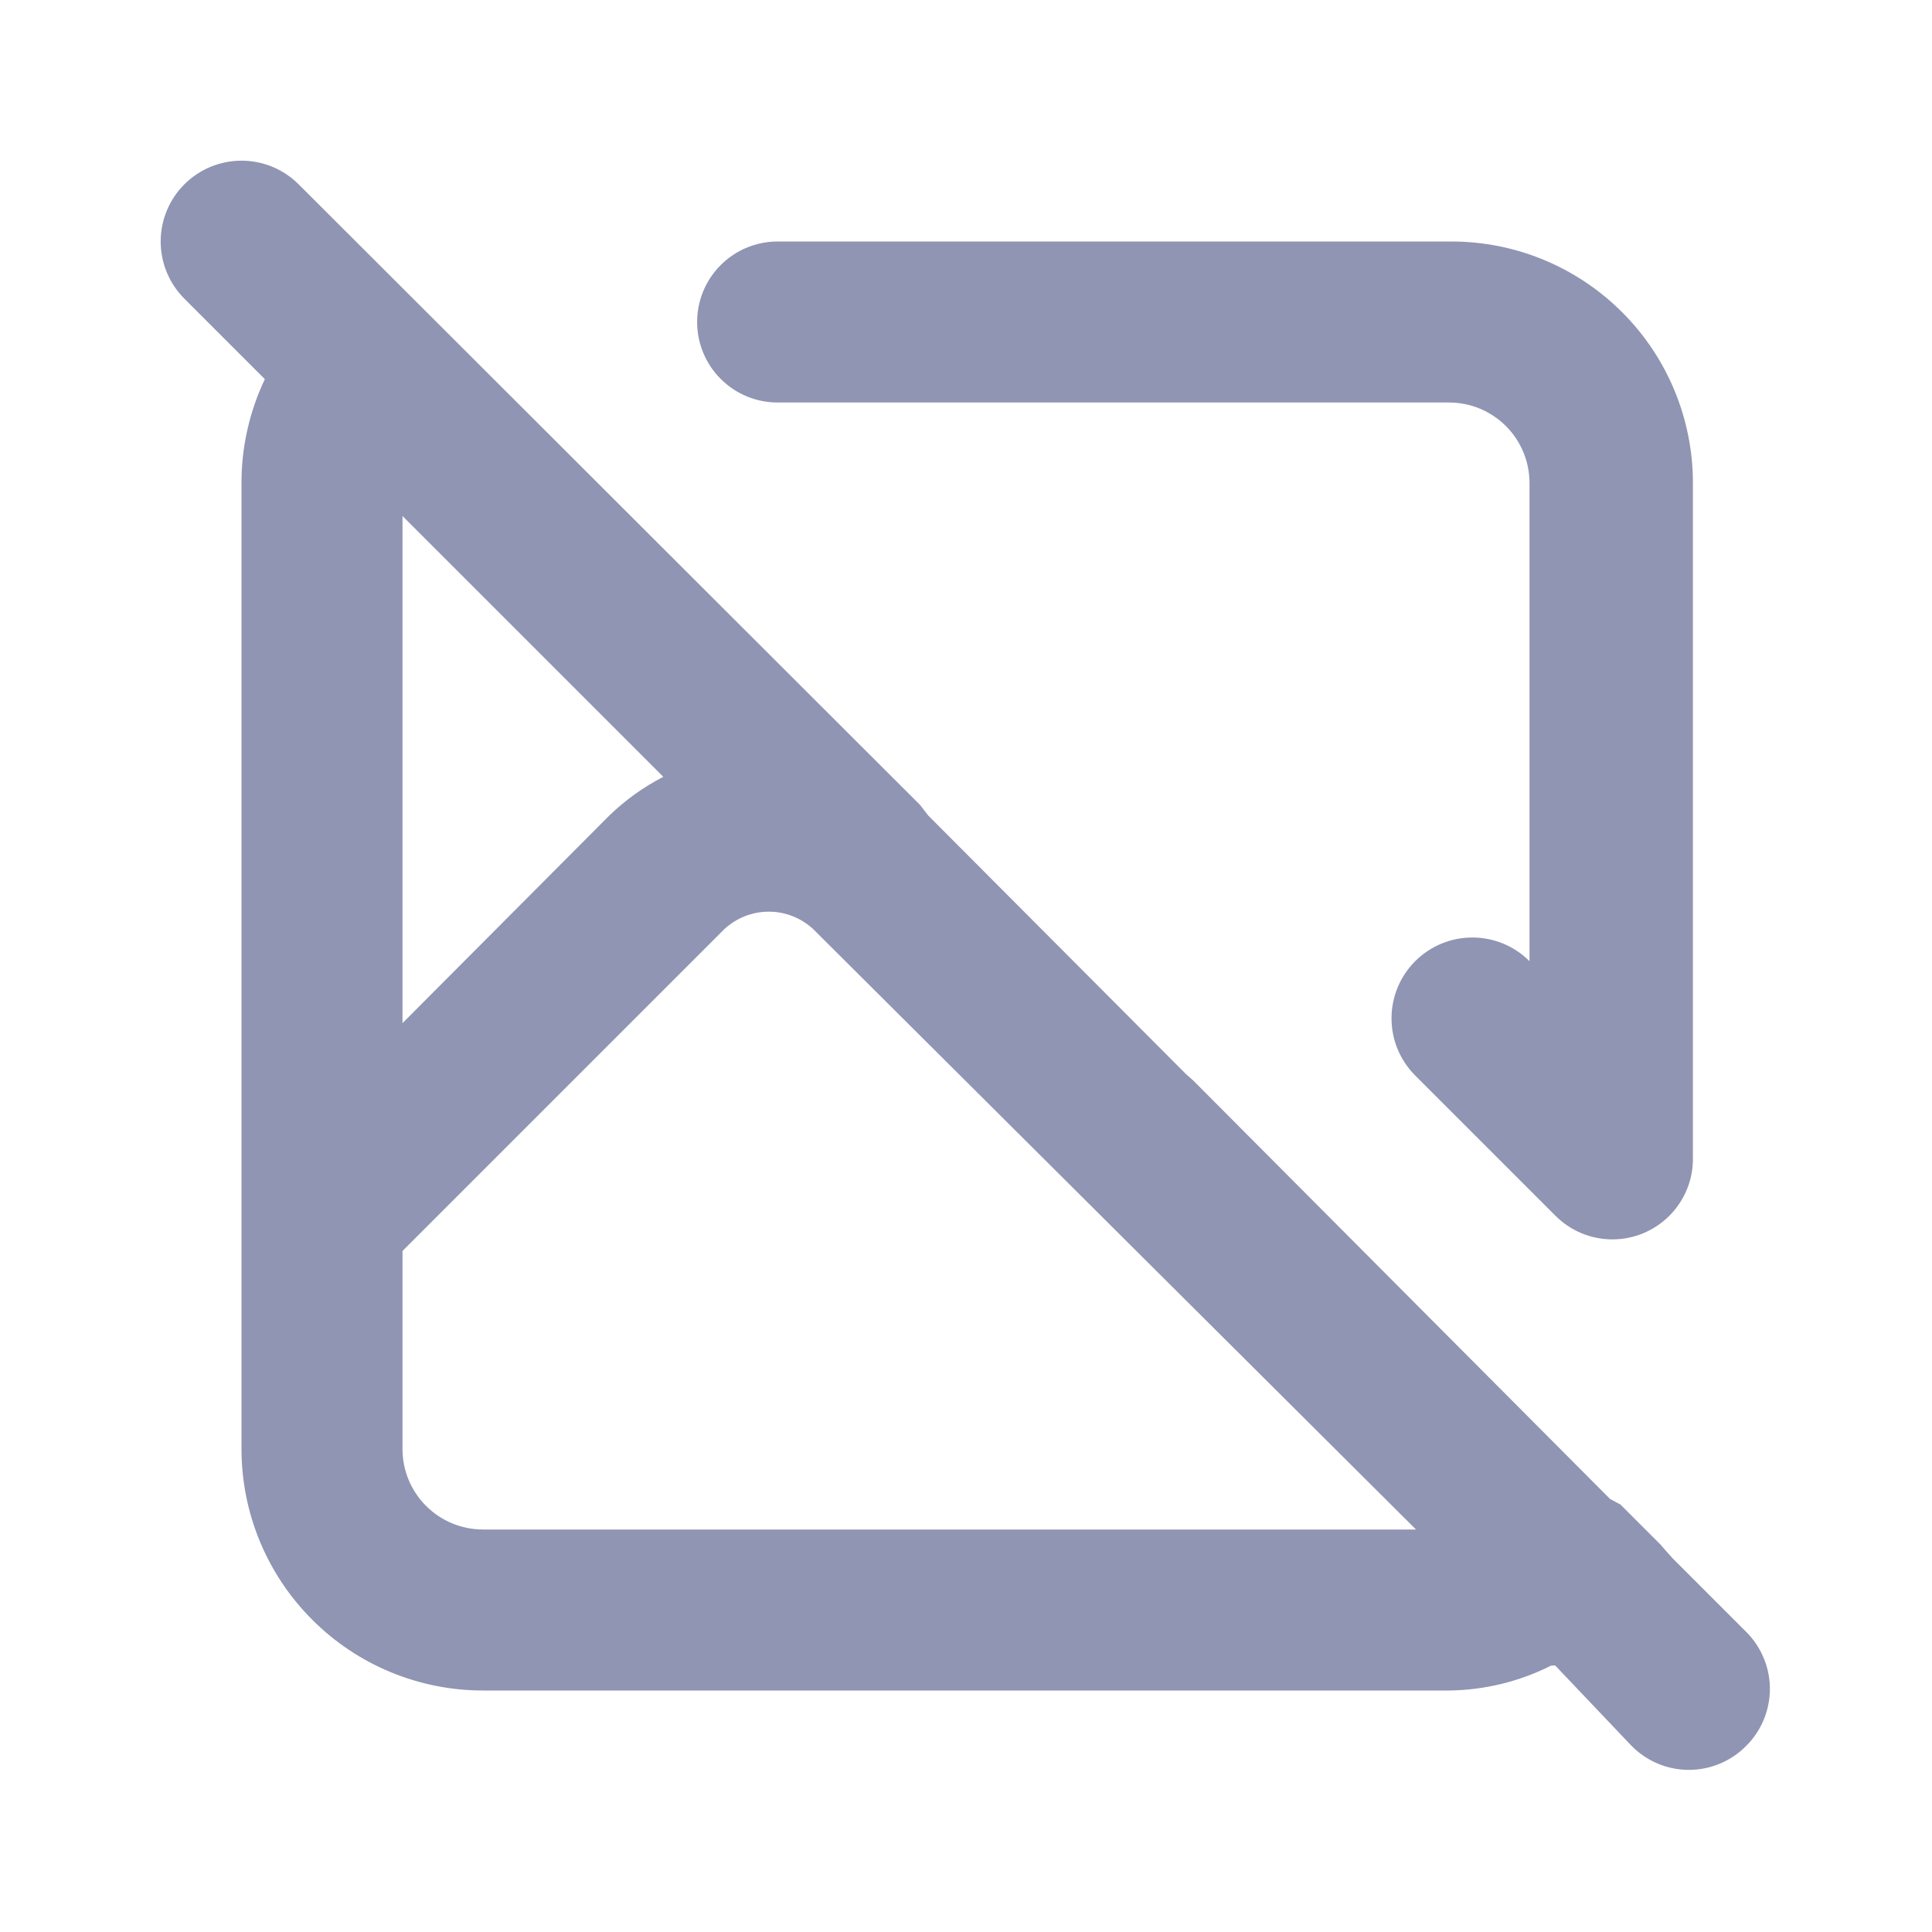 <svg width="24" height="24" viewBox="0 0 24 24" fill="none" xmlns="http://www.w3.org/2000/svg">
<path d="M21.71 20.29L20.78 19.36L20.69 19.26L20.63 19.19L20.13 18.69L20 18.62L14.82 13.42L14.73 13.34L11.53 10.13L11.43 10L3.71 2.29C3.617 2.197 3.506 2.123 3.384 2.072C3.262 2.022 3.132 1.996 3 1.996C2.868 1.996 2.738 2.022 2.616 2.072C2.494 2.123 2.383 2.197 2.29 2.29C2.102 2.478 1.996 2.734 1.996 3C1.996 3.266 2.102 3.522 2.29 3.71L3.29 4.71C3.099 5.113 2.999 5.554 3 6V18C3 18.796 3.316 19.559 3.879 20.121C4.441 20.684 5.204 21 6 21H18C18.441 20.995 18.876 20.889 19.27 20.69V20.69C19.27 20.69 19.27 20.69 19.32 20.69L20.27 21.69C20.363 21.784 20.474 21.858 20.595 21.909C20.717 21.96 20.848 21.986 20.98 21.986C21.112 21.986 21.243 21.96 21.364 21.909C21.486 21.858 21.597 21.784 21.69 21.69C21.876 21.506 21.982 21.256 21.986 20.994C21.99 20.732 21.89 20.48 21.71 20.29V20.29ZM5 6.41L8.24 9.65C7.994 9.777 7.769 9.938 7.57 10.13L5 12.71V6.41ZM6 19C5.735 19 5.48 18.895 5.293 18.707C5.105 18.52 5 18.265 5 18V15.54L9 11.54C9.15 11.402 9.346 11.325 9.55 11.325C9.754 11.325 9.95 11.402 10.1 11.54L17.59 19H6ZM9.66 5H18C18.265 5 18.52 5.105 18.707 5.293C18.895 5.48 19 5.735 19 6V11.94C18.907 11.847 18.796 11.773 18.674 11.722C18.552 11.672 18.422 11.646 18.29 11.646C18.158 11.646 18.027 11.672 17.906 11.722C17.784 11.773 17.673 11.847 17.58 11.94C17.487 12.033 17.413 12.144 17.362 12.266C17.312 12.388 17.286 12.518 17.286 12.65C17.286 12.782 17.312 12.912 17.362 13.034C17.413 13.156 17.487 13.267 17.58 13.36L19.32 15.1C19.413 15.194 19.523 15.268 19.645 15.319C19.767 15.37 19.898 15.396 20.03 15.396C20.162 15.396 20.293 15.37 20.415 15.319C20.536 15.268 20.647 15.194 20.74 15.1C20.834 15.005 20.908 14.893 20.958 14.769C21.008 14.646 21.032 14.513 21.03 14.38V6C21.03 5.204 20.714 4.441 20.151 3.879C19.589 3.316 18.826 3 18.03 3H9.66C9.395 3 9.14 3.105 8.953 3.293C8.765 3.48 8.66 3.735 8.66 4C8.66 4.265 8.765 4.52 8.953 4.707C9.14 4.895 9.395 5 9.66 5V5Z" fill="#8F95B2"/>
</svg>
